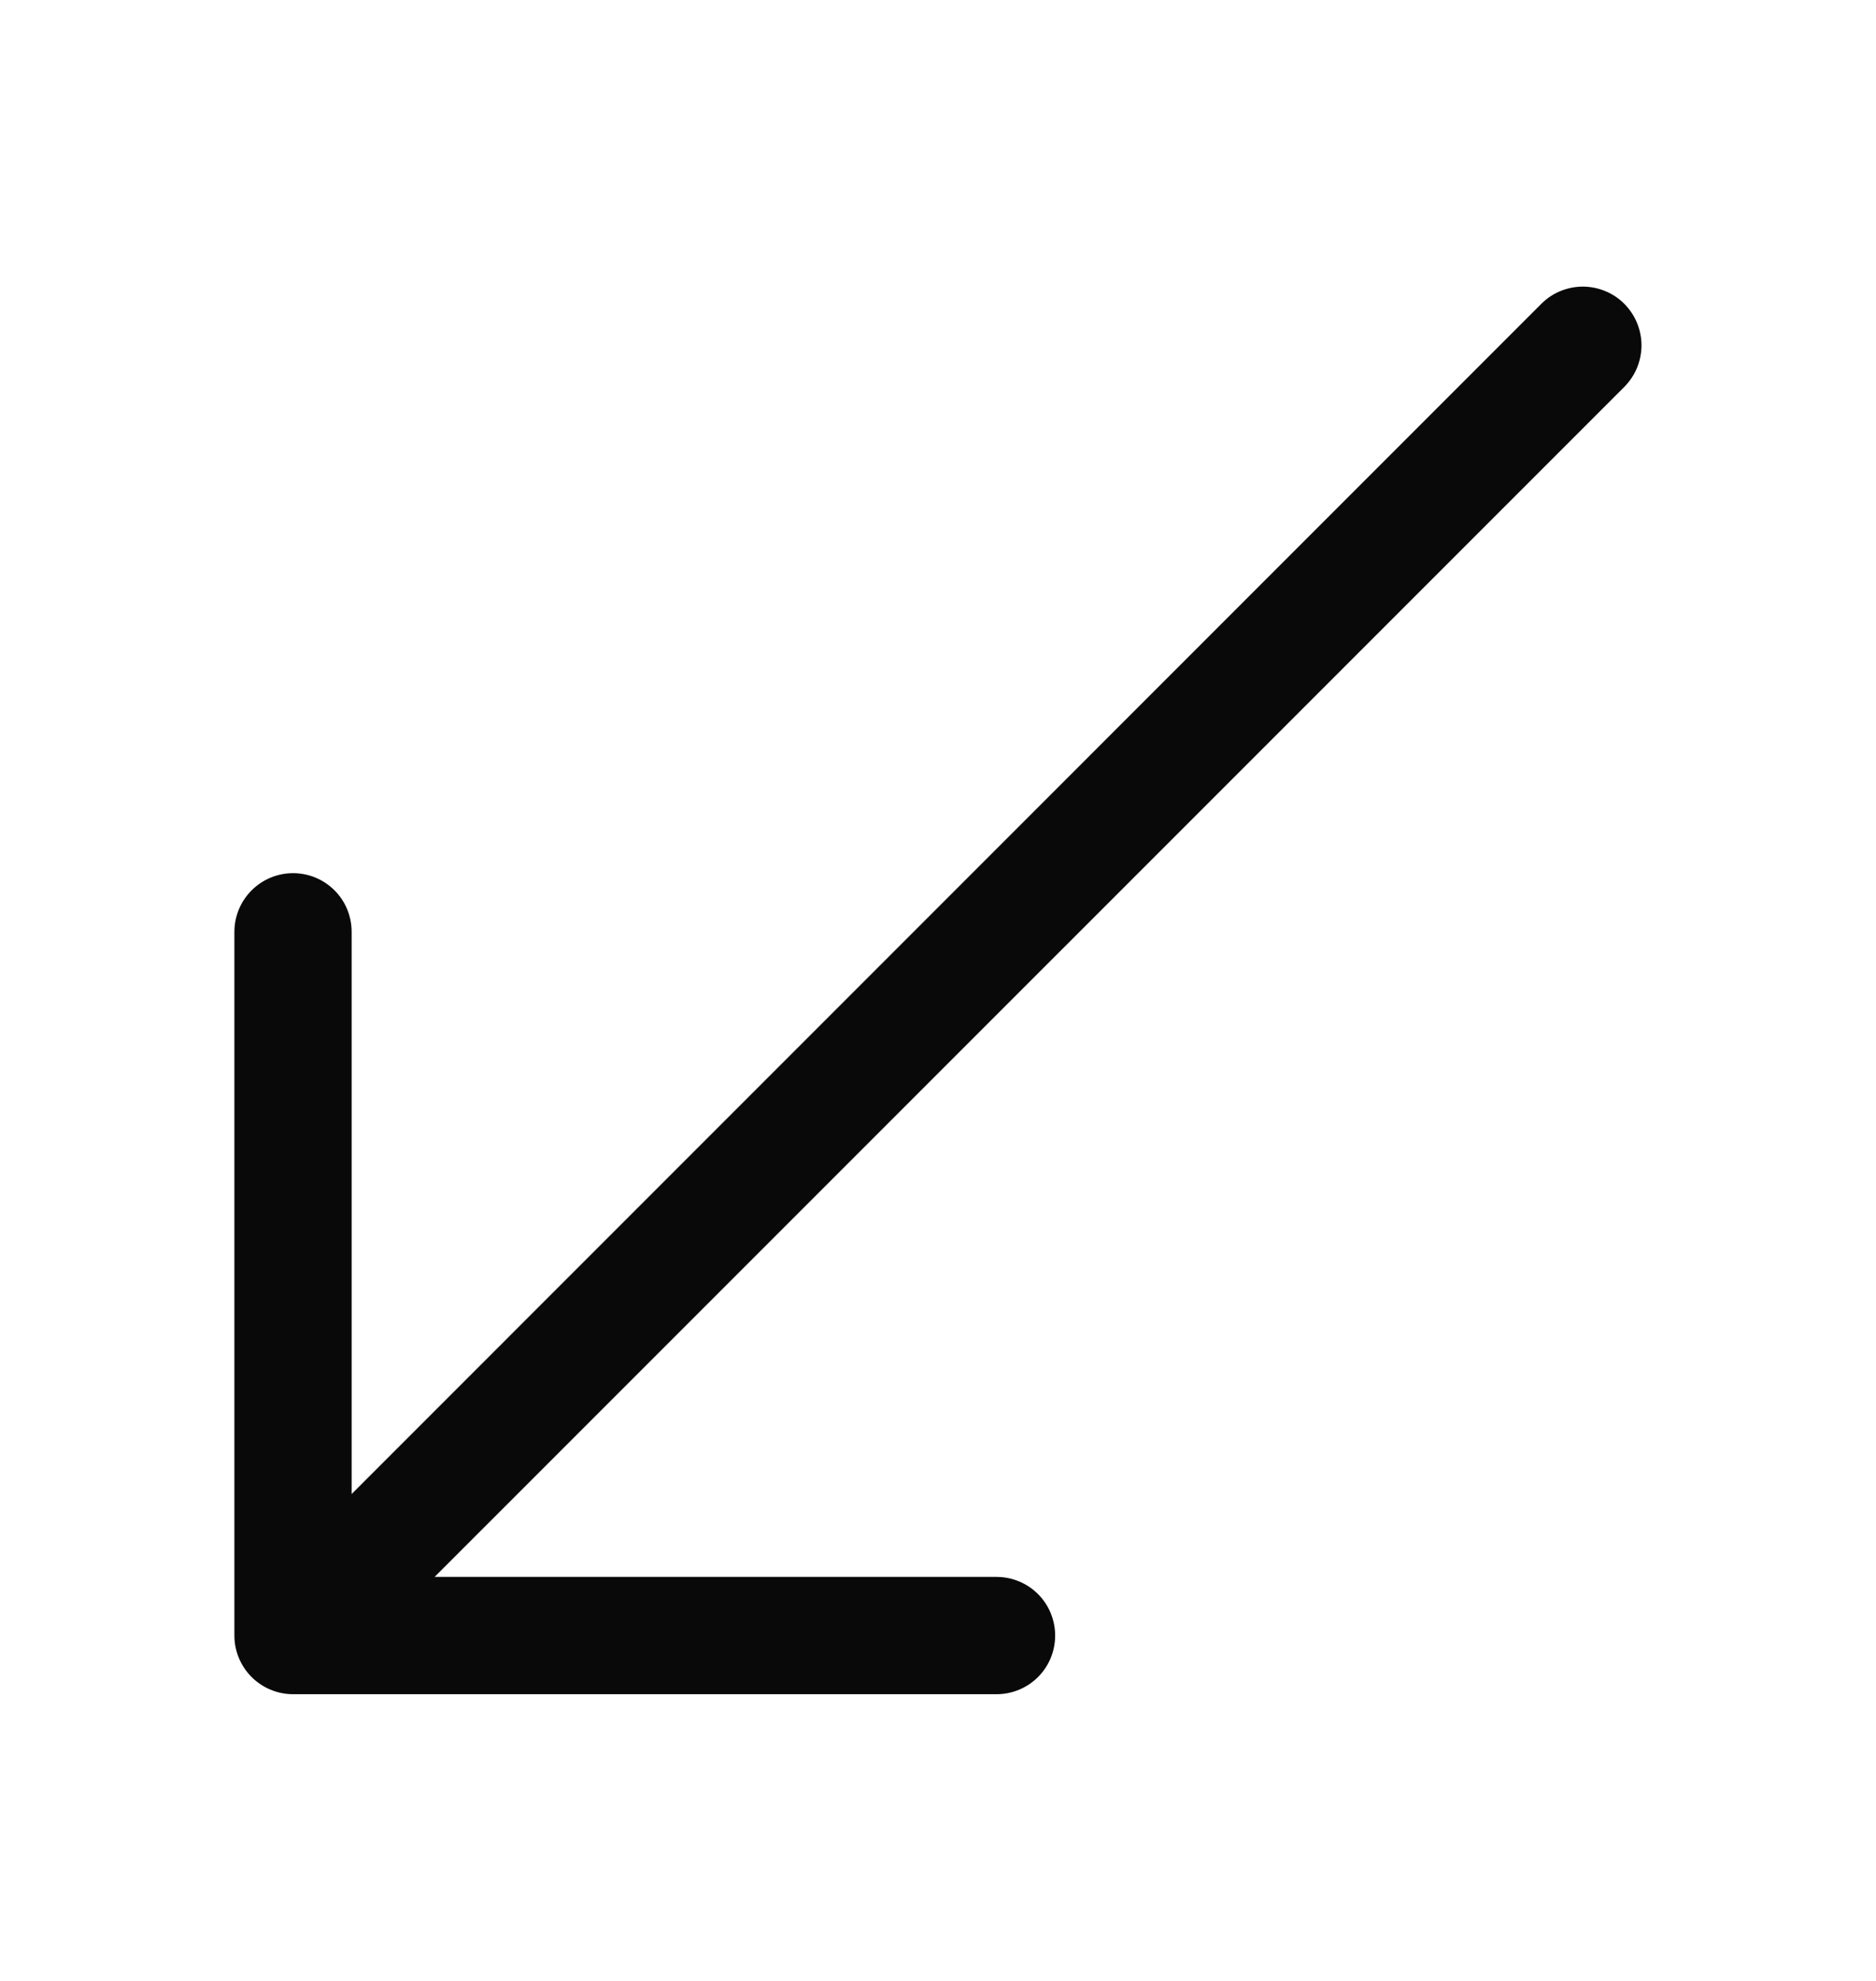 <svg width="18" height="19" viewBox="0 0 18 19" fill="none" xmlns="http://www.w3.org/2000/svg">
<path fill-rule="evenodd" clip-rule="evenodd" d="M2.249 15.688C2.249 15.837 2.309 15.98 2.414 16.085C2.52 16.191 2.663 16.25 2.812 16.25H9.562C9.711 16.25 9.854 16.191 9.96 16.085C10.065 15.98 10.124 15.837 10.124 15.688C10.124 15.538 10.065 15.395 9.96 15.29C9.854 15.184 9.711 15.125 9.562 15.125H4.17L15.585 3.711C15.637 3.658 15.679 3.596 15.707 3.528C15.735 3.46 15.75 3.386 15.75 3.312C15.75 3.239 15.735 3.165 15.707 3.097C15.679 3.029 15.637 2.967 15.585 2.914C15.533 2.862 15.471 2.82 15.402 2.792C15.334 2.764 15.261 2.749 15.187 2.749C15.113 2.749 15.04 2.764 14.971 2.792C14.903 2.82 14.841 2.862 14.789 2.914L3.374 14.33V8.938C3.374 8.788 3.315 8.645 3.21 8.54C3.104 8.434 2.961 8.375 2.812 8.375C2.663 8.375 2.52 8.434 2.414 8.54C2.309 8.645 2.249 8.788 2.249 8.938V15.688Z" fill="#090909"/>
</svg>
